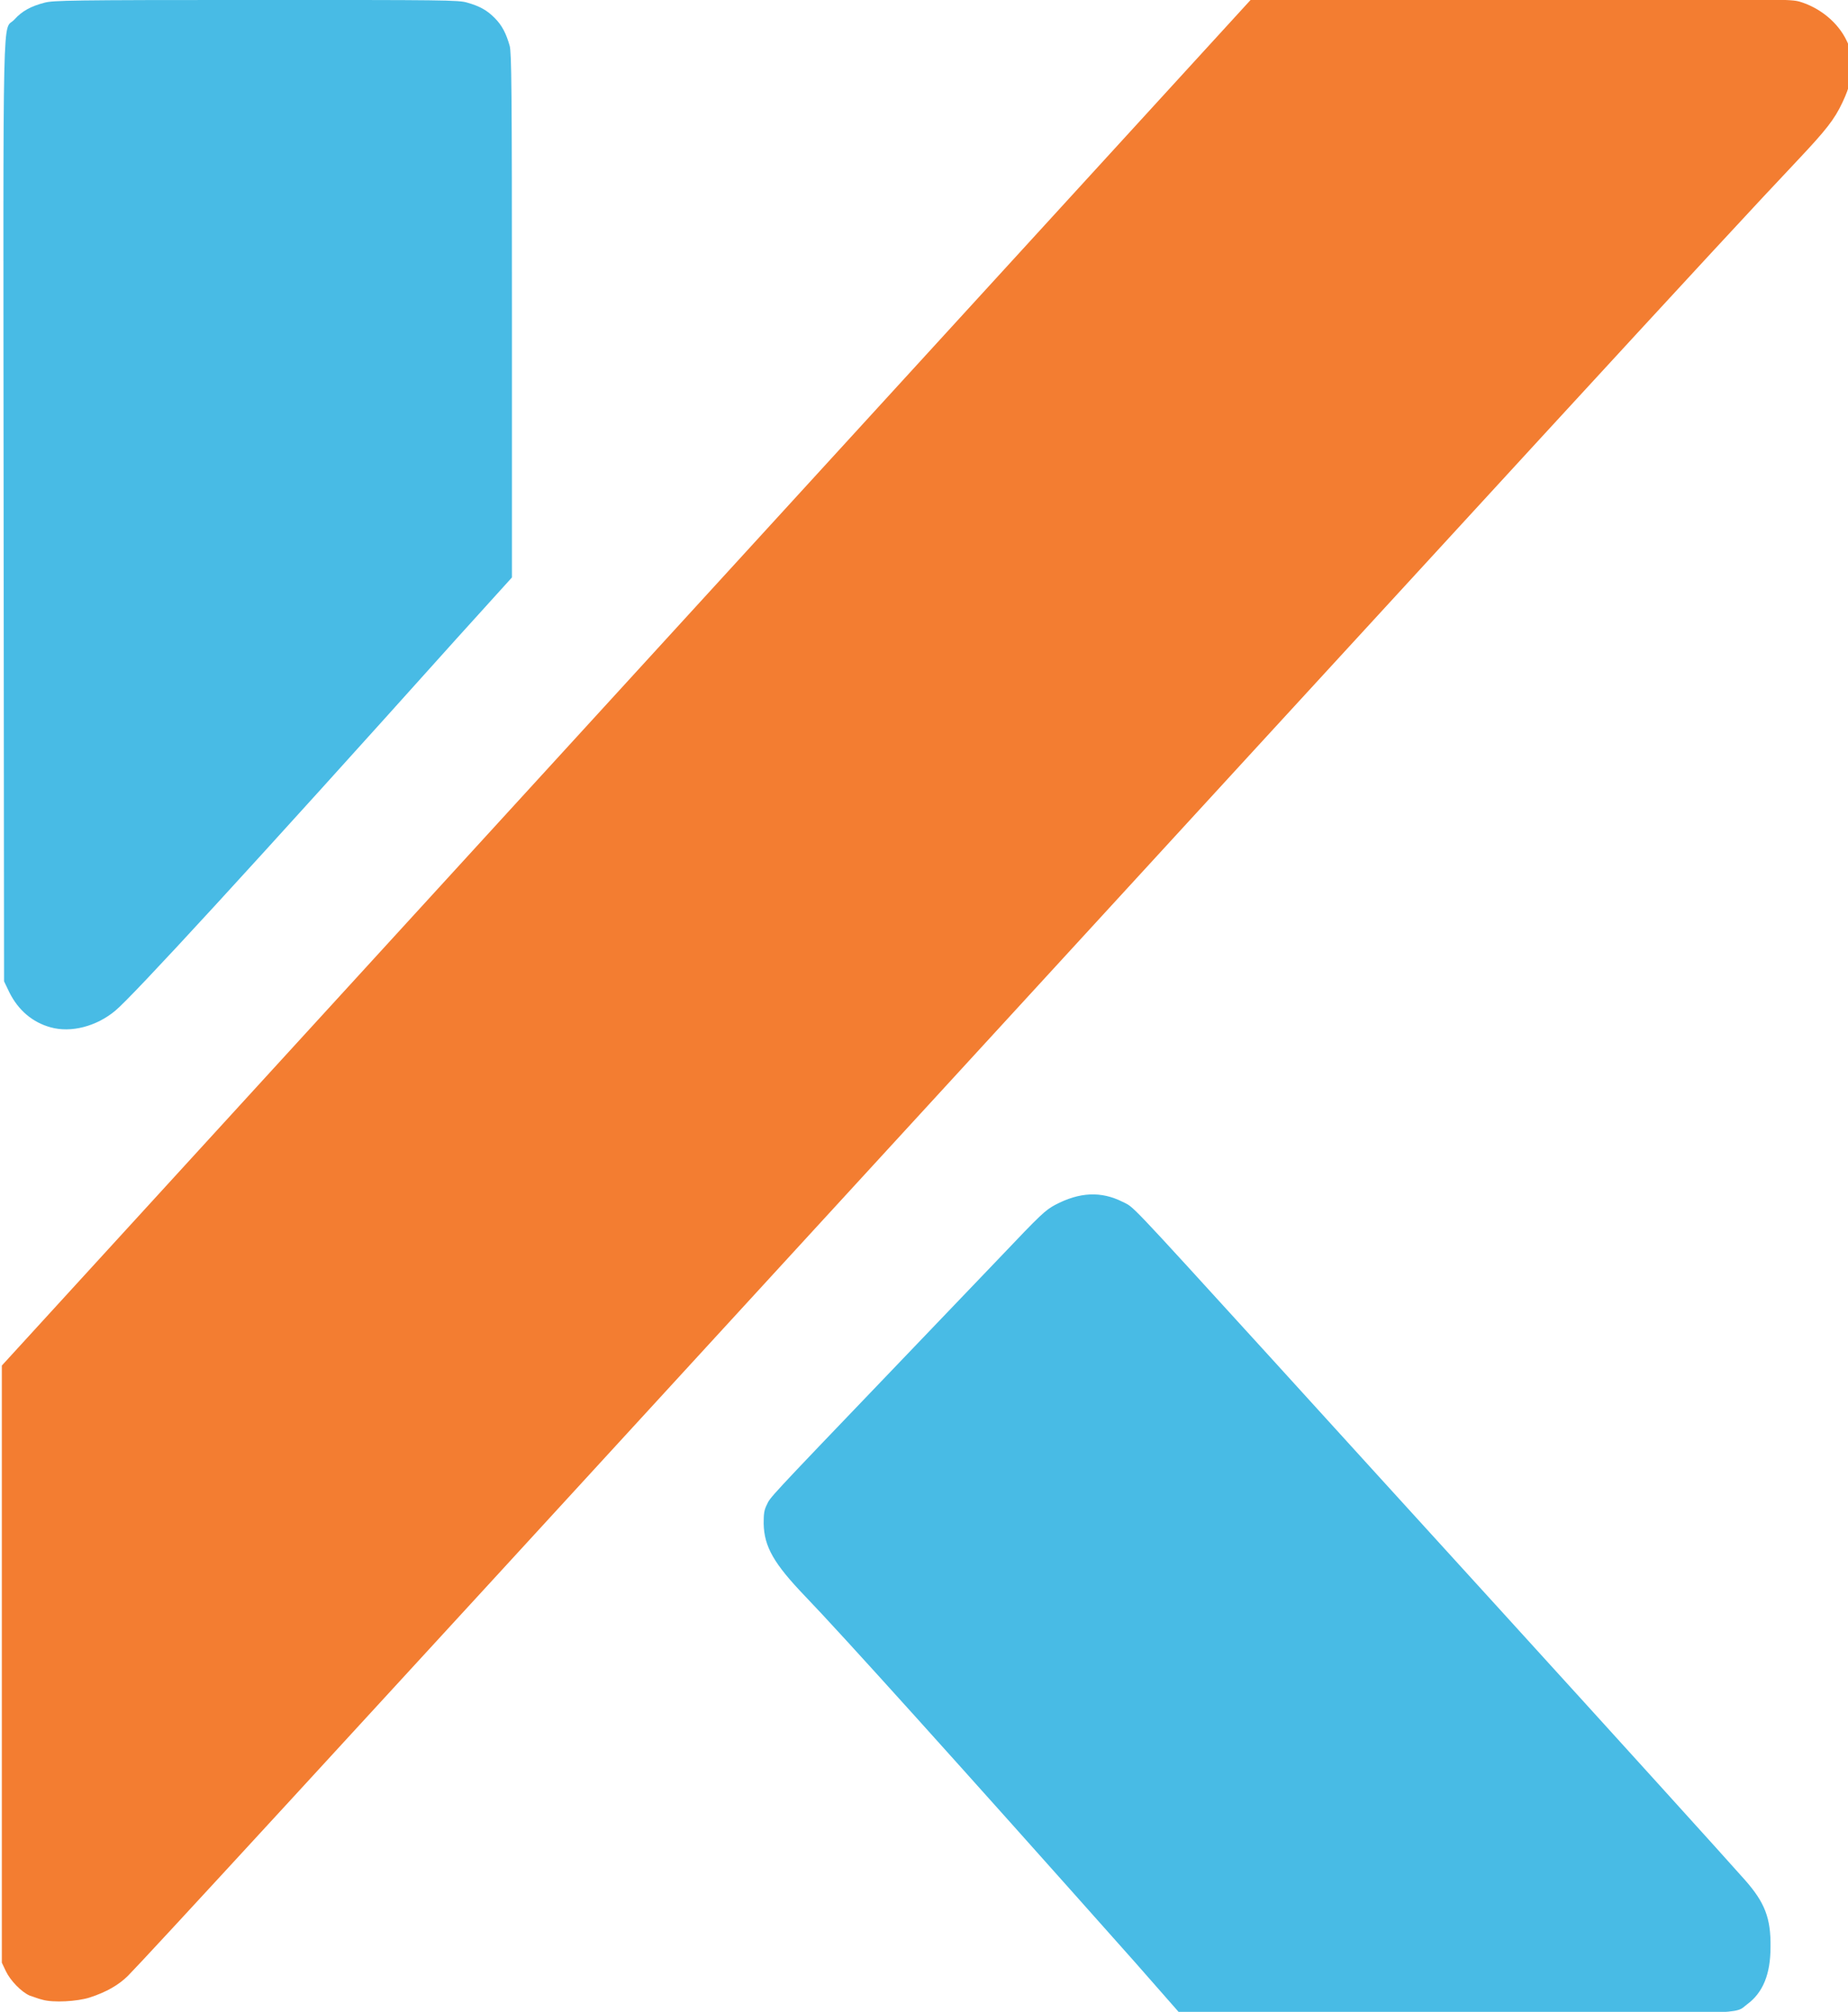 <svg version="1.1" id="svg815" xmlns:sodipodi="http://sodipodi.sourceforge.net/DTD/sodipodi-0.dtd" xmlns:cc="http://creativecommons.org/ns#" xmlns:dc="http://purl.org/dc/elements/1.1/" xmlns:rdf="http://www.w3.org/1999/02/22-rdf-syntax-ns#" xmlns:svg="http://www.w3.org/2000/svg" xmlns:inkscape="http://www.inkscape.org/namespaces/inkscape" inkscape:version="0.92.3 (2405546, 2018-03-11)" xmlns="http://www.w3.org/2000/svg" xmlns:xlink="http://www.w3.org/1999/xlink" x="0px" y="0px" viewBox="411 -103 279.5 304.3" style="enable-background:new 411 -103 279.5 304.3;" xml:space="preserve">
 <style type="text/css">
  .st0{fill:#48BBE5;}
	.st1{fill:#F37D31;}
 </style>
 <sodipodi:namedview fit-margin-left="0" inkscape:cy="-340.75859" pagecolor="#ffffff" showgrid="false" gridtolerance="10" borderopacity="1" bordercolor="#666666" objecttolerance="10" inkscape:zoom="0.3935362" inkscape:cx="590.74747" id="namedview817" guidetolerance="10" fit-margin-top="0" inkscape:pageshadow="2" fit-margin-right="0" inkscape:pageopacity="0" fit-margin-bottom="0" inkscape:window-y="-8" inkscape:current-layer="svg815" inkscape:window-width="1366" inkscape:window-x="-8" inkscape:window-maximized="1" inkscape:window-height="745">
 </sodipodi:namedview>
 <g id="g907" transform="scale(0.675)">
  <path id="path889" inkscape:connector-curvature="0" class="st0" d="M863.2,287.1c-40.1-45.1-66-73.8-73.9-82
		c-7-7.3-9.2-11.1-9.3-16.3c0-2.2,0.1-3,0.7-4.2c0.8-1.7-0.2-0.7,27.6-29.7c11.7-12.2,22.8-23.8,24.6-25.7
		c9.3-9.8,10.2-10.6,12.4-11.8c5.5-2.9,10.3-3.1,15.1-0.7c2.7,1.4,0.2-1.3,33,34.7c13.2,14.5,35.9,39.5,50.5,55.5
		c28.4,31.2,51.4,56.6,56,61.8c4.4,5,5.8,8.5,5.7,15c0,6.1-1.7,10.2-5.2,12.8c-3.1,2.3,2.2,2.1-65.7,2.1h-61.4L863.2,287.1z">
  </path>
  <path id="path849" inkscape:connector-curvature="0" class="st1" d="M618.4,295.5c-0.9-0.2-2.1-0.7-2.8-0.9
		c-1.9-0.8-4.4-3.4-5.4-5.5l-0.9-1.9l0-66.9l0-66.9l139.9-153l139.9-153l60.5-0.1c59.5-0.1,60.5-0.1,62.6,0.5
		c4.6,1.4,8.5,4.7,10.4,8.6c0.8,1.6,1,2.6,1.1,4.8c0.2,3.4-0.3,5.6-2,9.2c-1.8,3.8-3.6,6.1-10.2,13.1
		c-16.2,17.1-64.2,69.4-219.9,239.1C679,245.4,642.3,285.3,637.6,290.1c-2.1,2.1-4.9,3.7-8.6,4.9
		C626.2,295.9,620.8,296.2,618.4,295.5z">
  </path>
  <path id="path829" inkscape:connector-curvature="0" class="st0" d="M620.2,77.6c-4-1.1-7.2-3.8-9.2-7.8l-1.2-2.5l-0.1-105.3
		c-0.1-118.1-0.3-107.3,2.4-110.2c1.7-1.9,3.7-3,6.8-3.8c2-0.5,5.5-0.6,47.4-0.6c41.9,0,45.4,0,47.3,0.6c2.8,0.8,4.4,1.7,6.1,3.4
		c1.7,1.7,2.6,3.5,3.4,6.3c0.4,1.7,0.5,8.7,0.5,60.5l0,58.6L711.2-9.5c-45.4,50.6-72.7,80.3-76.5,83.4
		C630.5,77.4,624.8,78.9,620.2,77.6L620.2,77.6z">
  </path>
 </g>
</svg>